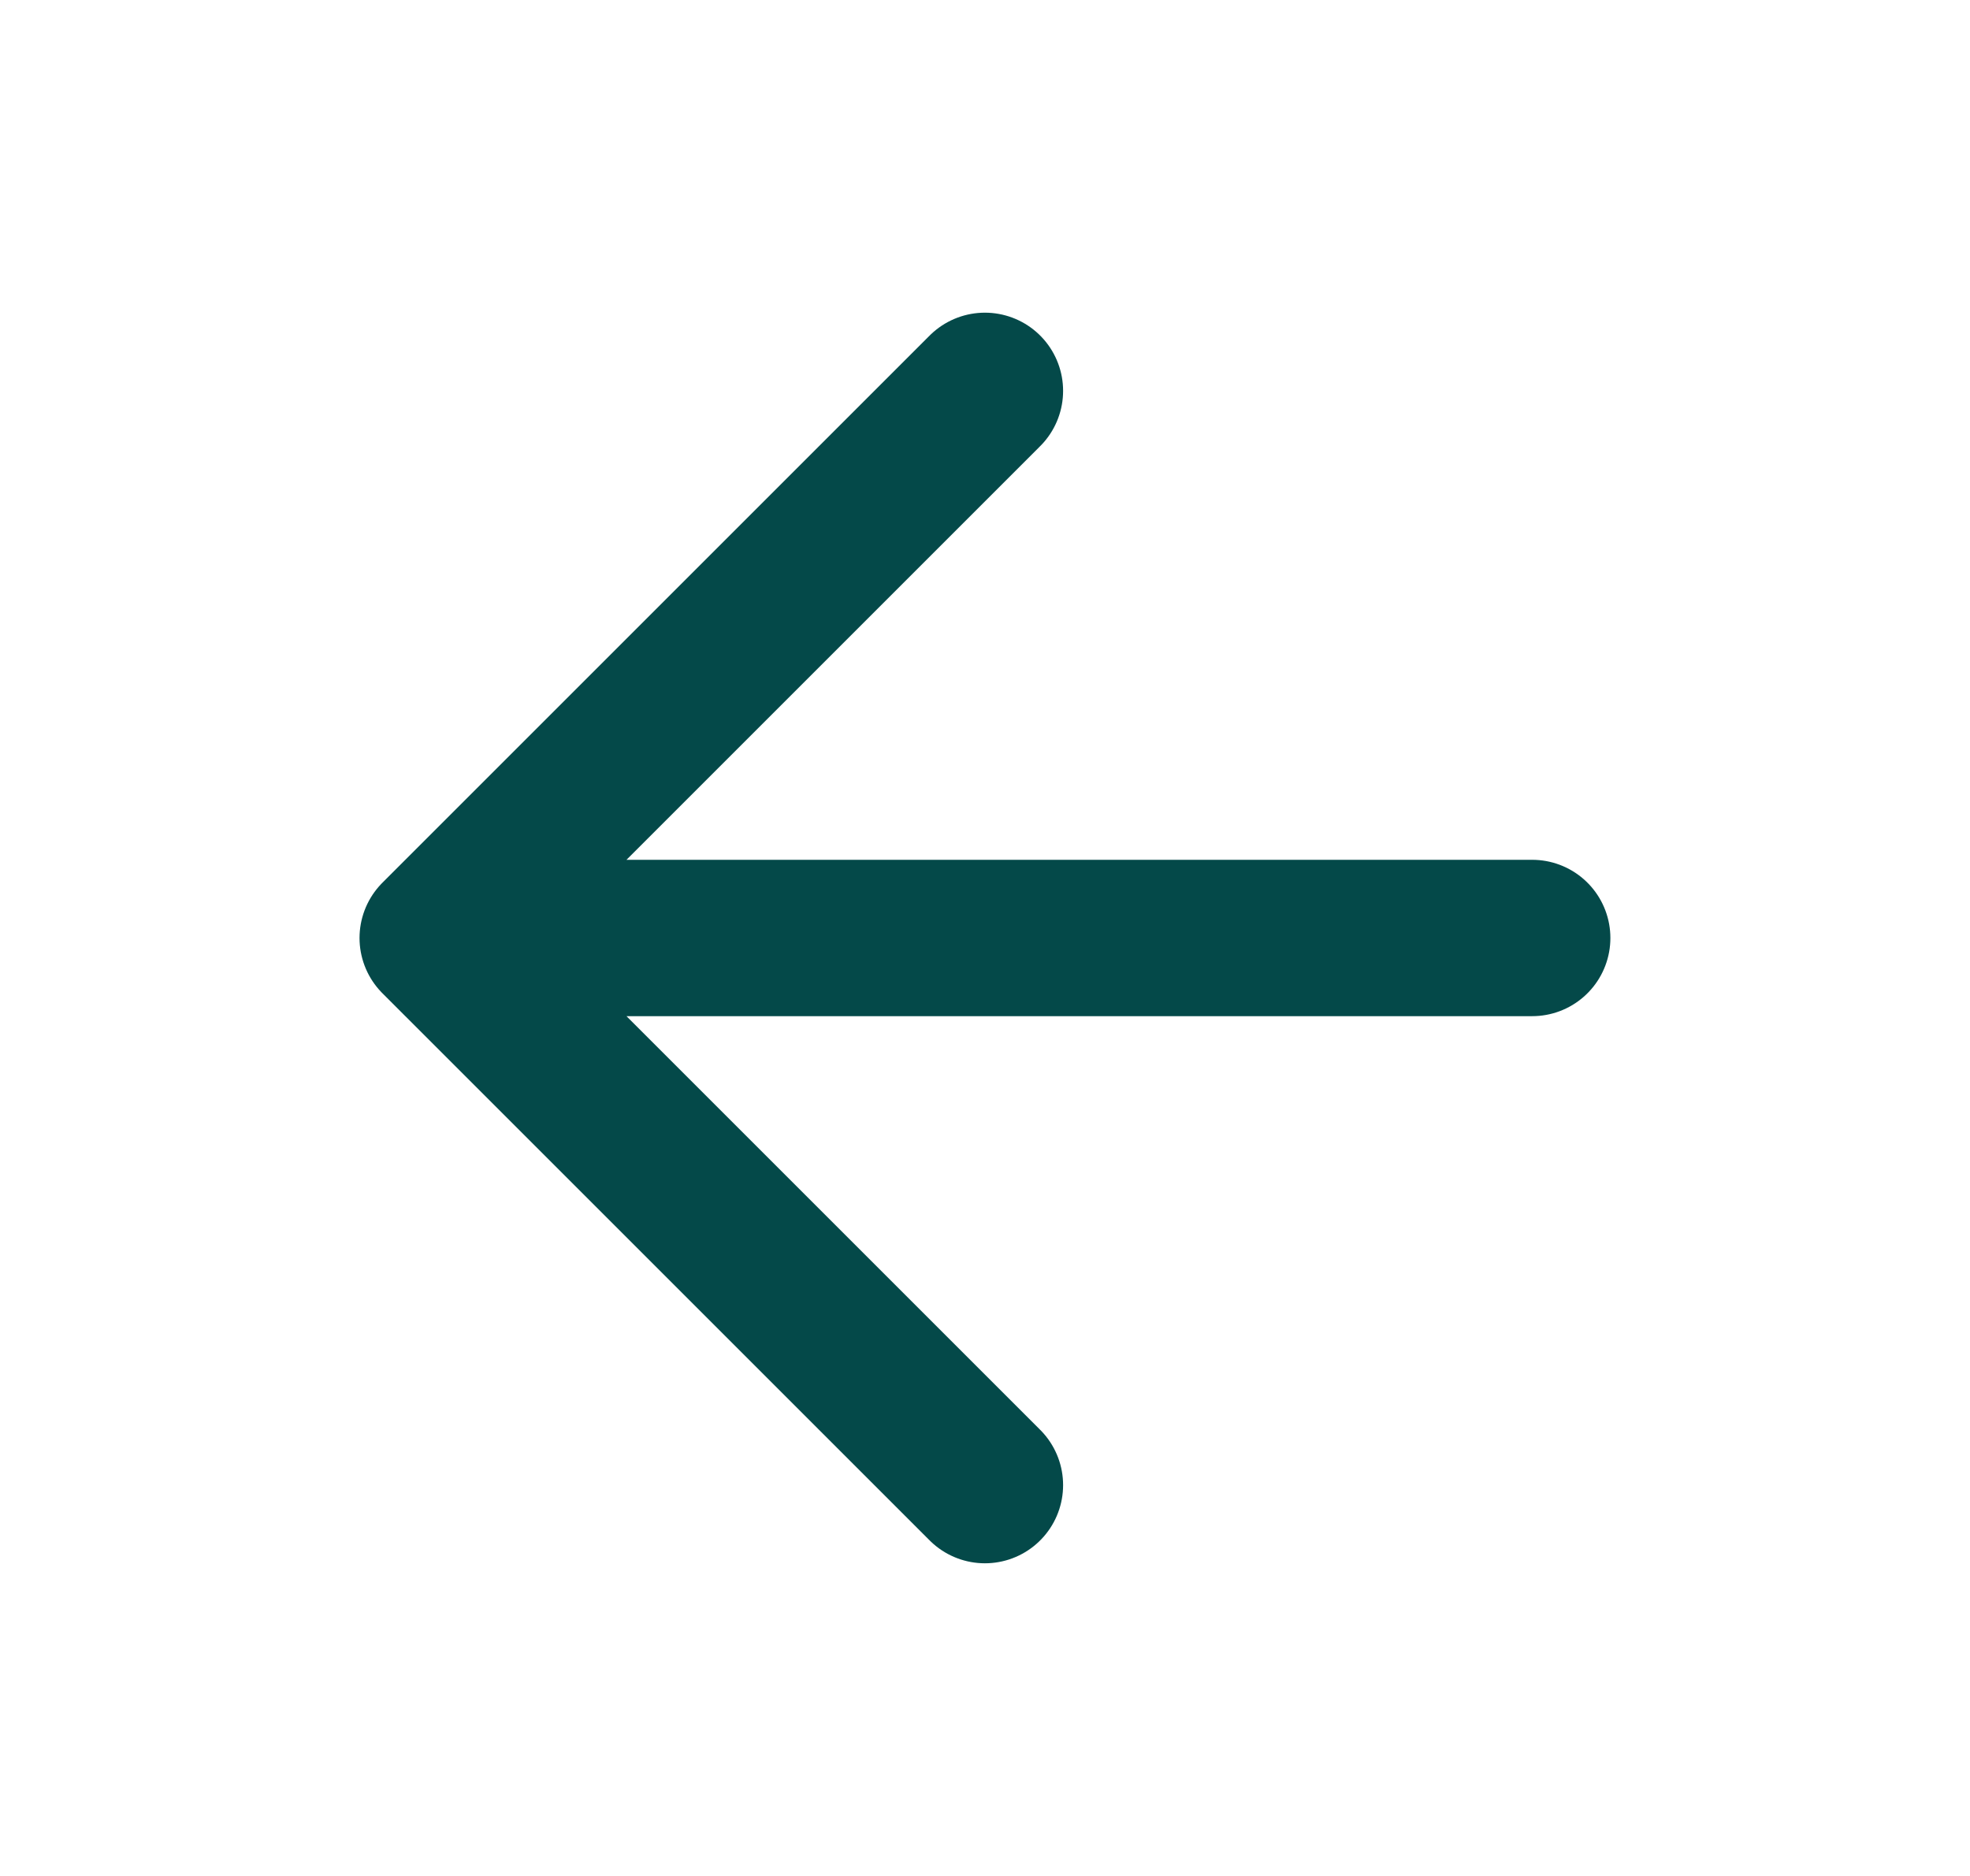 <svg width="21" height="20" viewBox="0 0 21 20" fill="none" xmlns="http://www.w3.org/2000/svg">
<path d="M16.333 10H4.666M4.666 10L10.499 15.833M4.666 10L10.499 4.167" stroke="#044949" stroke-width="1.667" stroke-linecap="round" stroke-linejoin="round"/>
</svg>
